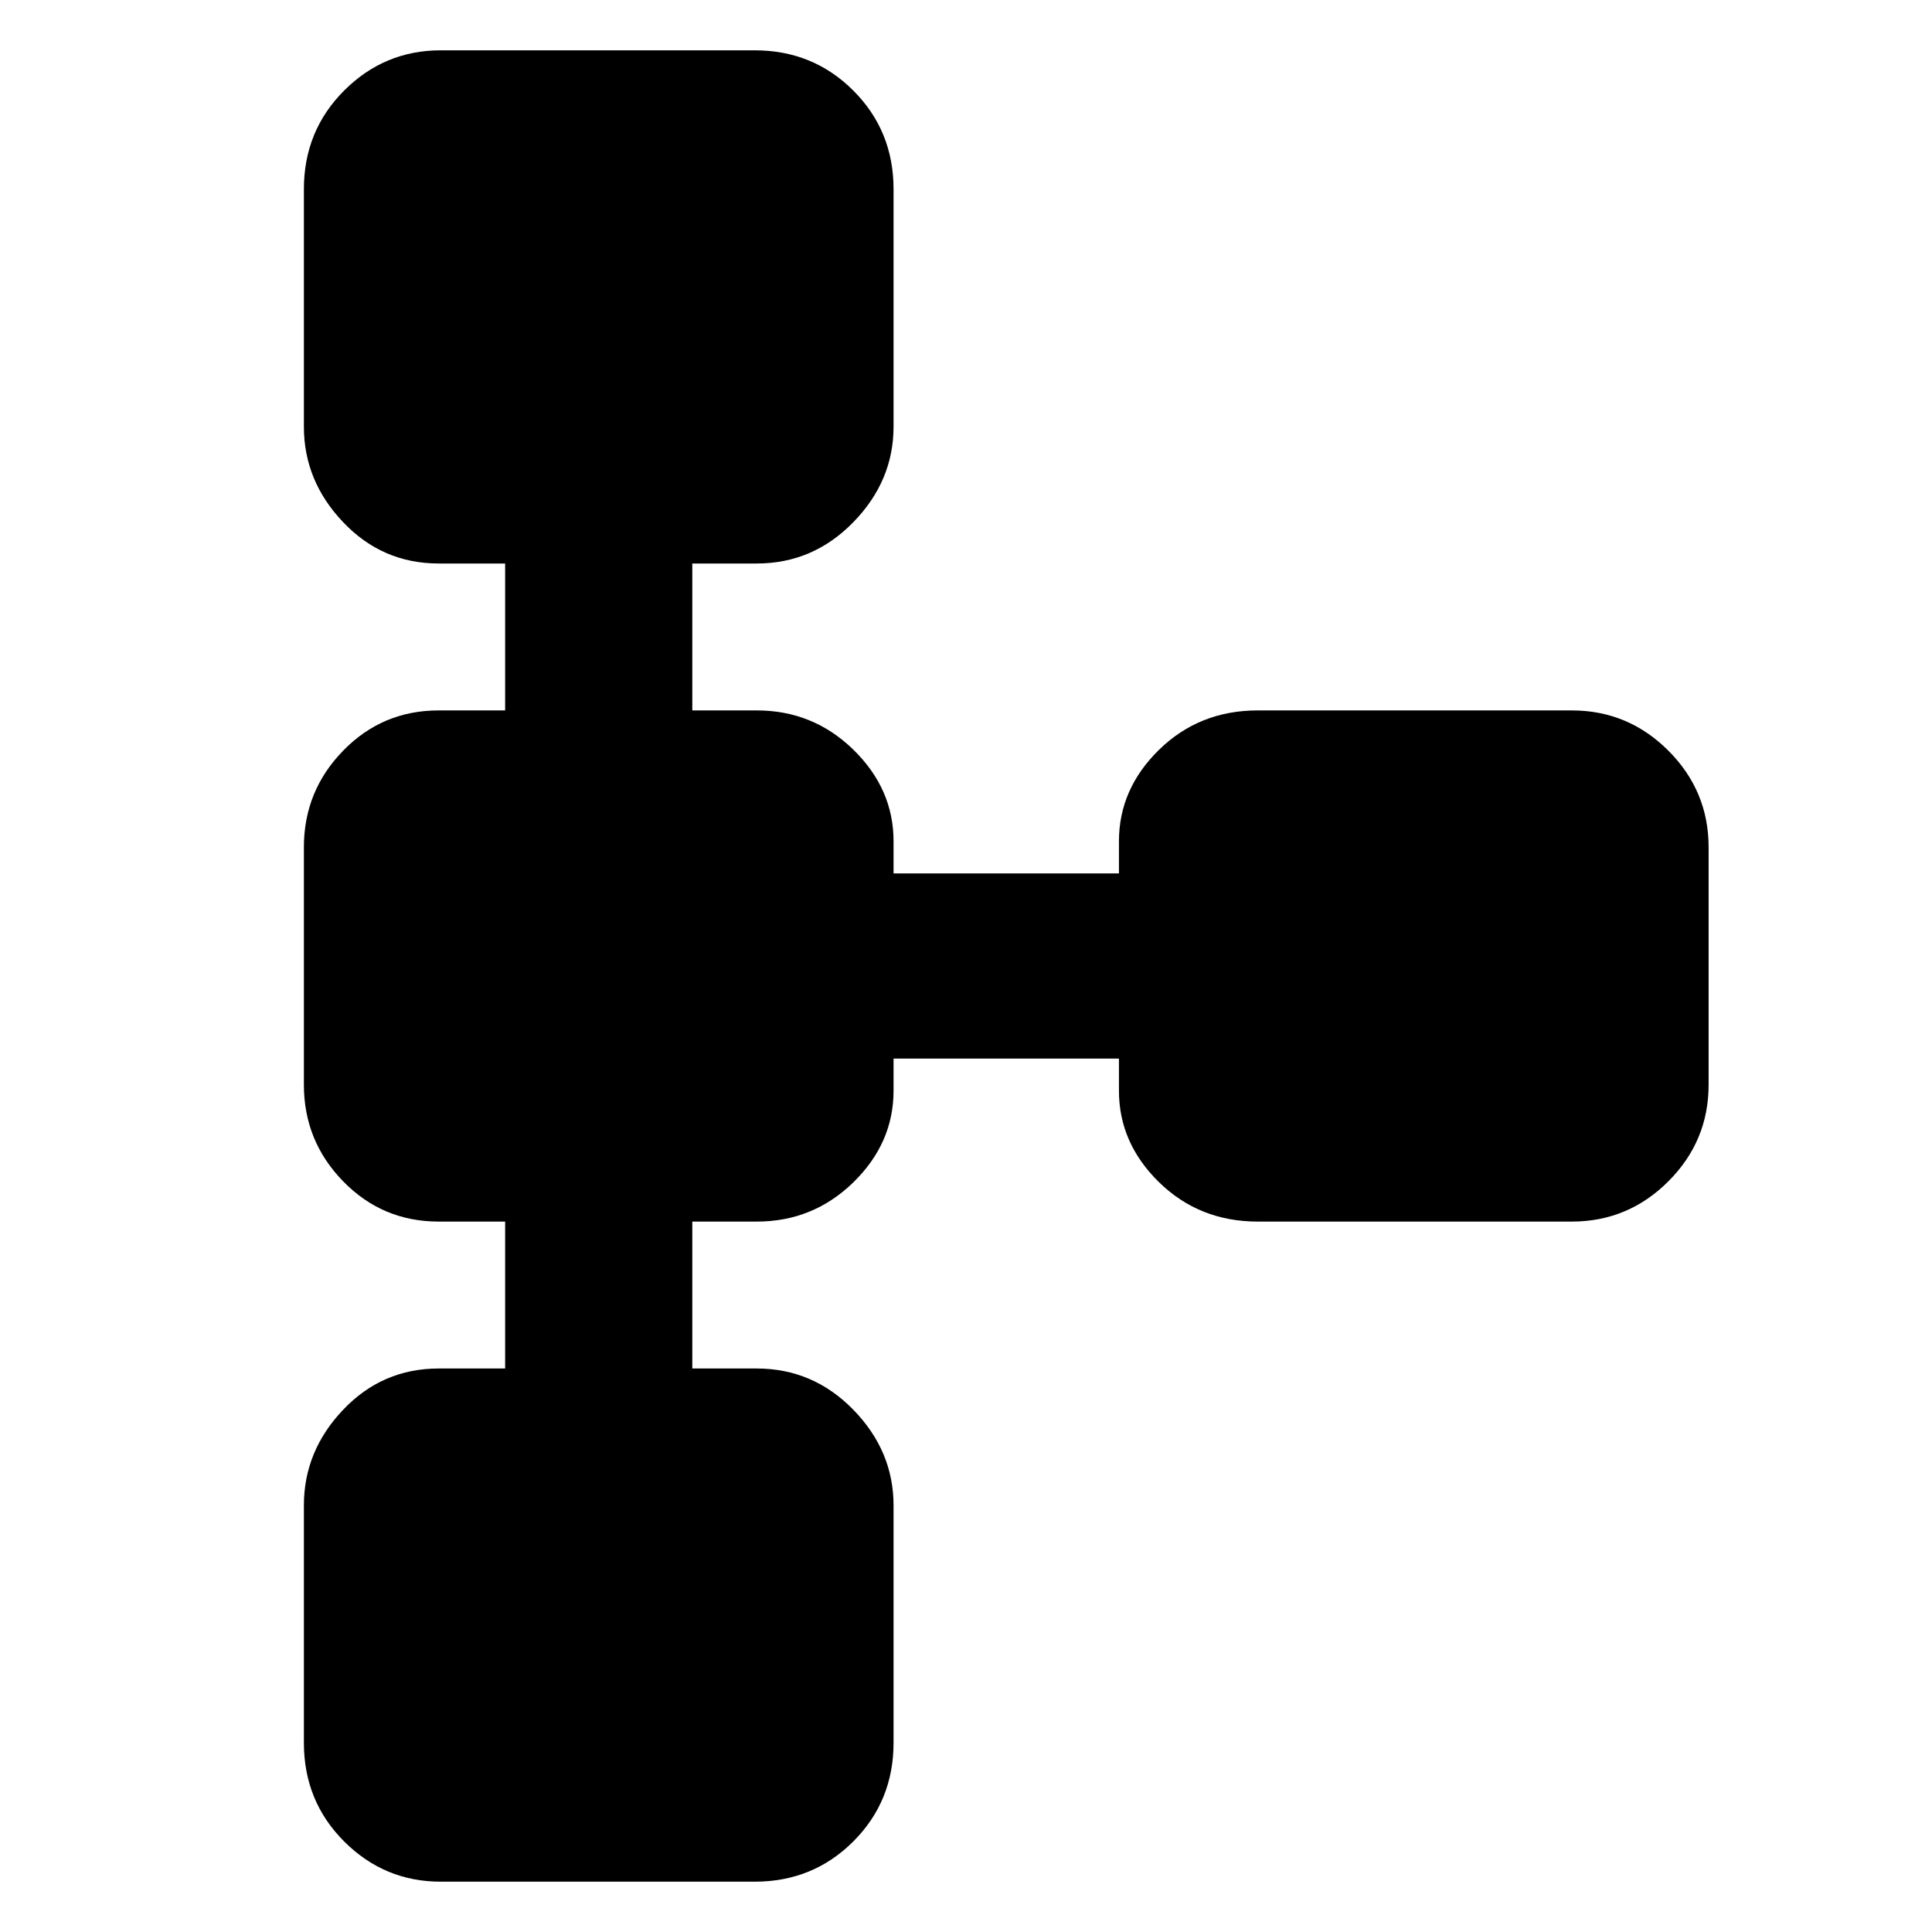 <svg xmlns="http://www.w3.org/2000/svg" height="24" width="24"><path d="M5.475 23.375Q4.775 23.375 4.275 22.875Q3.775 22.375 3.775 21.65V18.7Q3.775 18.025 4.263 17.512Q4.75 17 5.45 17H6.275V15.175H5.45Q4.75 15.175 4.263 14.675Q3.775 14.175 3.775 13.475V10.525Q3.775 9.825 4.263 9.325Q4.75 8.825 5.45 8.825H6.275V7H5.45Q4.75 7 4.263 6.487Q3.775 5.975 3.775 5.3V2.35Q3.775 1.625 4.275 1.125Q4.775 0.625 5.475 0.625H9.375Q10.1 0.625 10.6 1.125Q11.1 1.625 11.1 2.35V5.3Q11.1 5.975 10.6 6.487Q10.1 7 9.4 7H8.6V8.825H9.4Q10.1 8.825 10.6 9.312Q11.1 9.8 11.1 10.45V10.85H13.9V10.45Q13.9 9.8 14.4 9.312Q14.9 8.825 15.625 8.825H19.525Q20.225 8.825 20.725 9.325Q21.225 9.825 21.225 10.525V13.475Q21.225 14.175 20.725 14.675Q20.225 15.175 19.525 15.175H15.625Q14.9 15.175 14.4 14.688Q13.9 14.2 13.9 13.55V13.15H11.1V13.55Q11.1 14.2 10.6 14.688Q10.1 15.175 9.4 15.175H8.6V17H9.4Q10.1 17 10.6 17.512Q11.1 18.025 11.1 18.7V21.65Q11.1 22.375 10.6 22.875Q10.1 23.375 9.375 23.375Z"/></svg>